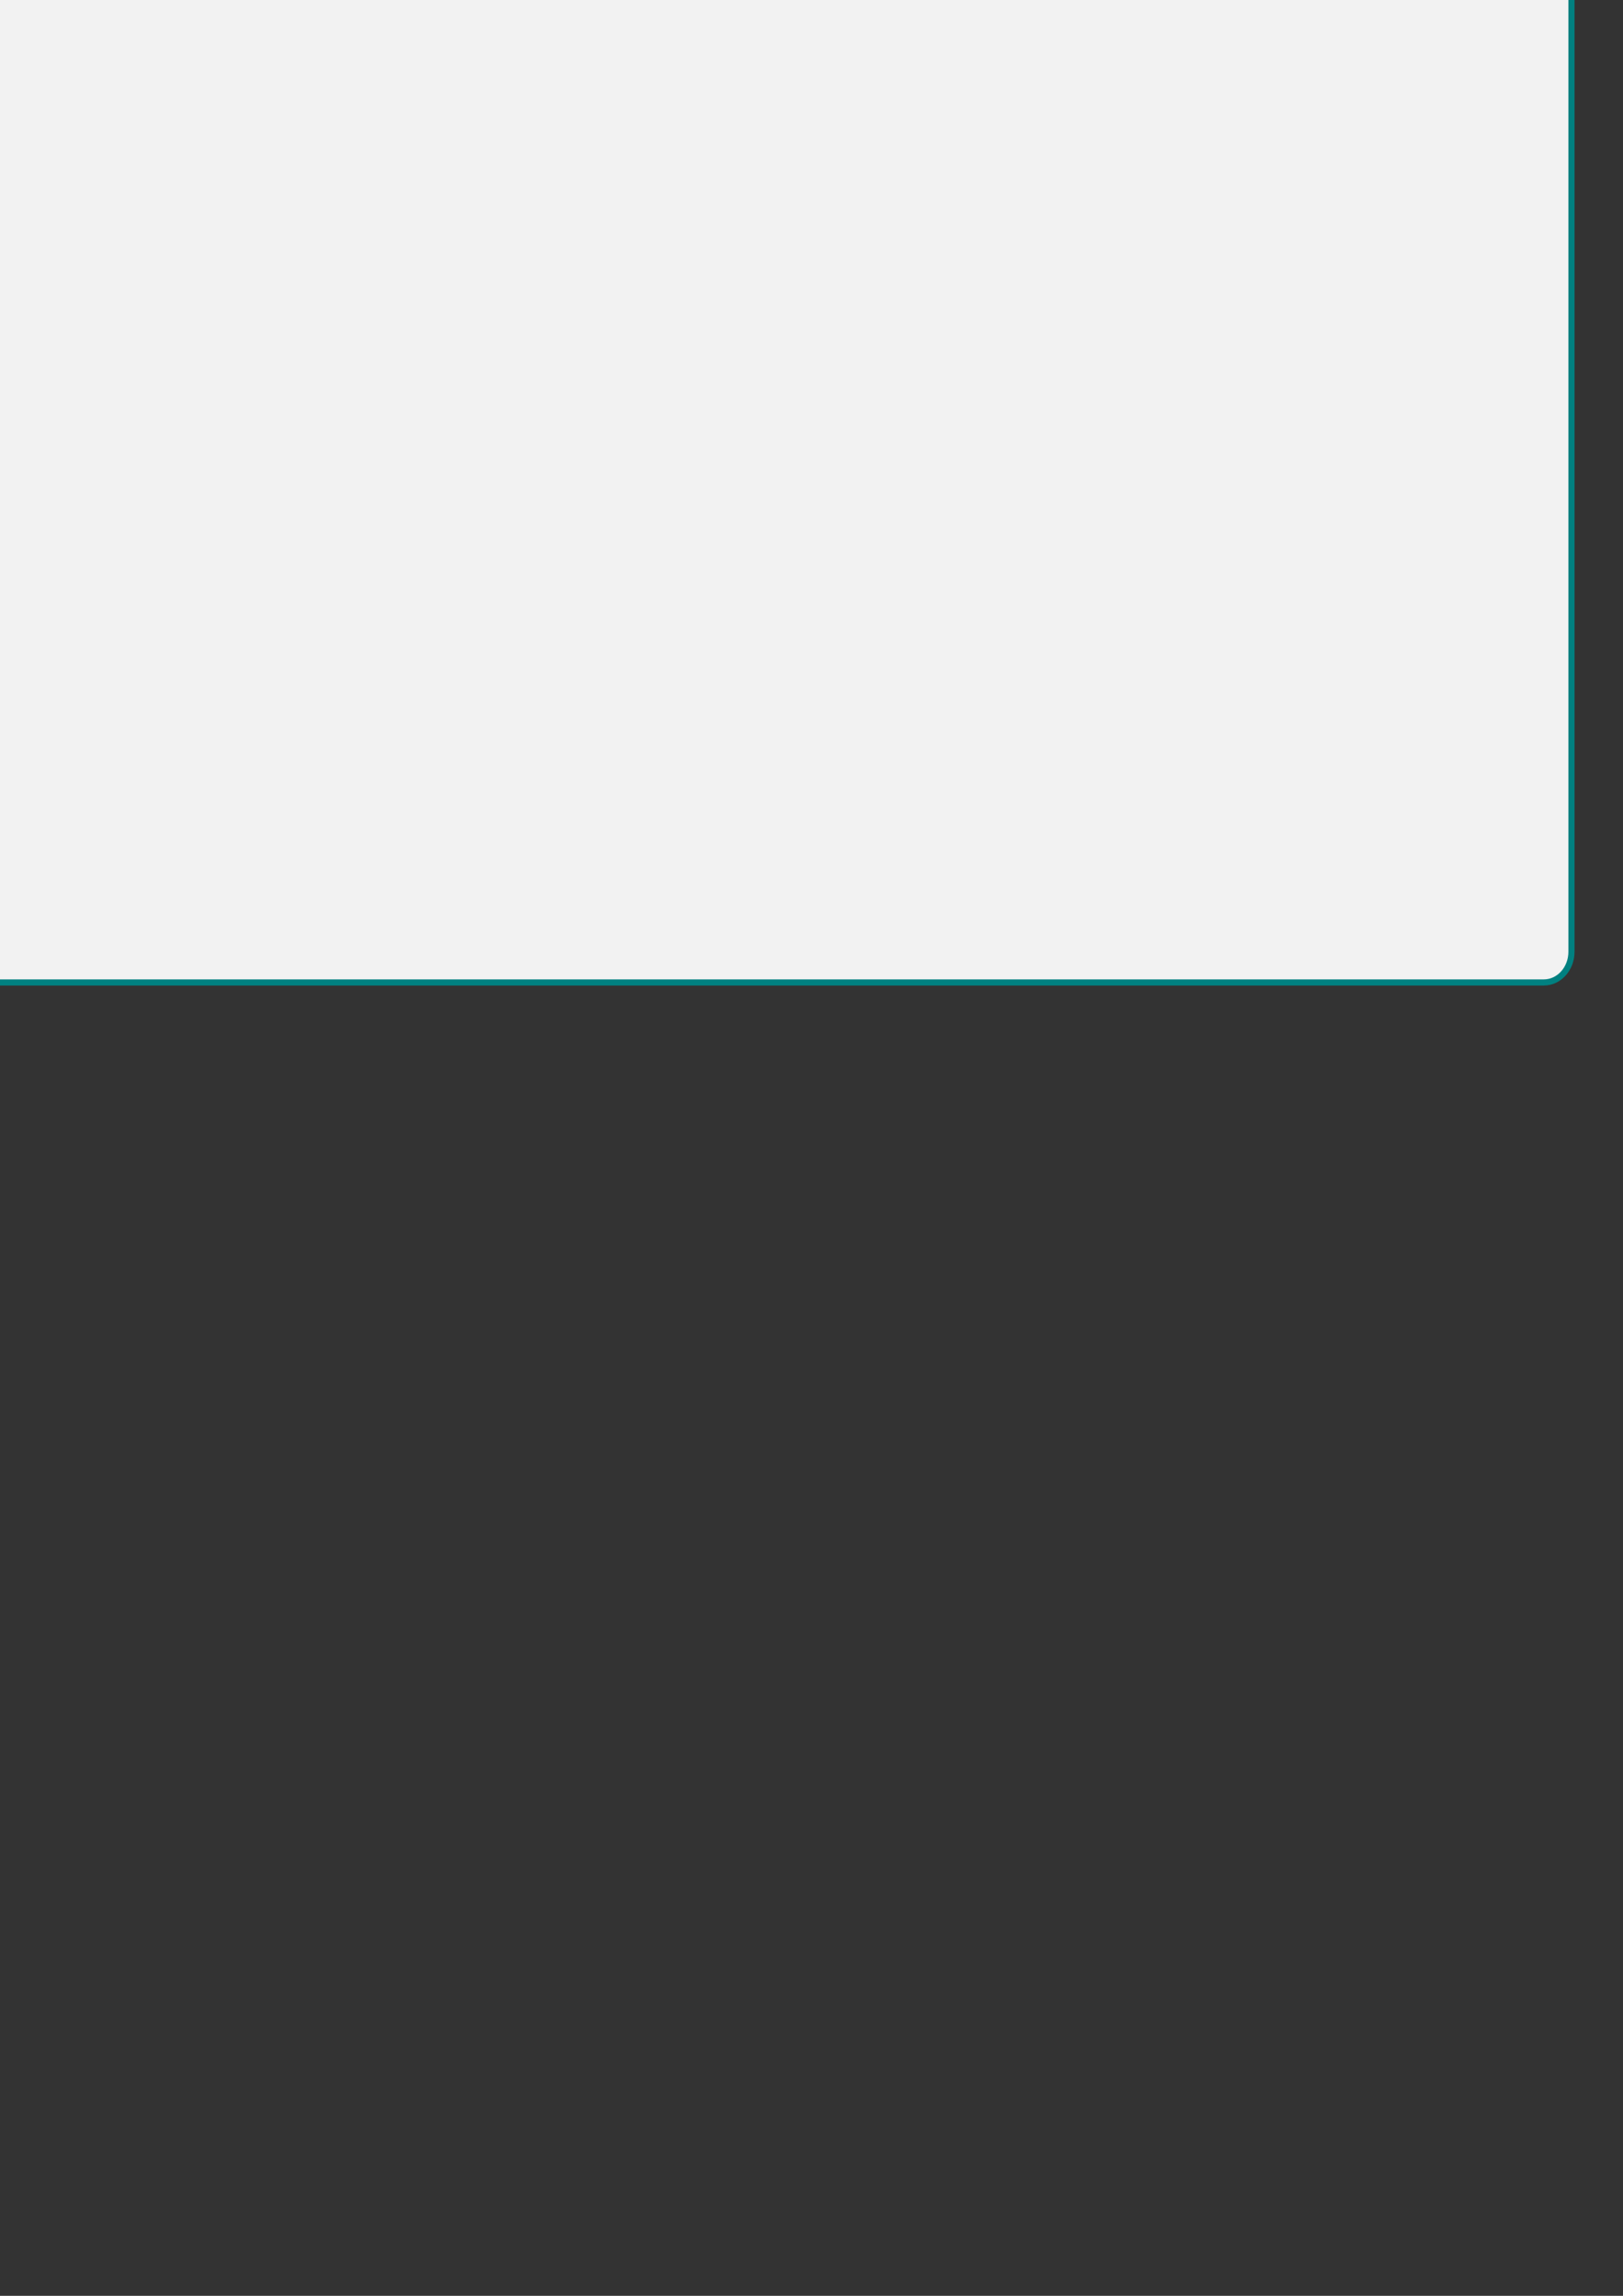<?xml version="1.0" encoding="UTF-8" standalone="no"?>
<!-- Created with Inkscape (http://www.inkscape.org/) -->
<svg
   xmlns:dc="http://purl.org/dc/elements/1.1/"
   xmlns:cc="http://web.resource.org/cc/"
   xmlns:rdf="http://www.w3.org/1999/02/22-rdf-syntax-ns#"
   xmlns:svg="http://www.w3.org/2000/svg"
   xmlns="http://www.w3.org/2000/svg"
   xmlns:sodipodi="http://sodipodi.sourceforge.net/DTD/sodipodi-0.dtd"
   xmlns:inkscape="http://www.inkscape.org/namespaces/inkscape"
   id="svg2007"
   sodipodi:version="0.32"
   inkscape:version="0.44"
   width="210mm"
   height="297mm"
   sodipodi:docbase="/var/www/rgb_html/images/petrol"
   sodipodi:docname="corner_16.svg">
  <rect width="100%" height="100%" fill="#333333" stroke="none"/>
  <defs
     id="defs2010" />
  <sodipodi:namedview
     inkscape:cy="1277.9116"
     inkscape:cx="-112.41083"
     inkscape:zoom="9.8238822"
     inkscape:window-height="624"
     inkscape:window-width="1058"
     inkscape:pageshadow="2"
     inkscape:pageopacity="0.0"
     guidetolerance="10.0"
     gridtolerance="10.0"
     objecttolerance="10.0"
     borderopacity="1.0"
     bordercolor="#666666"
     pagecolor="#ffffff"
     id="base"
     showgrid="true"
     inkscape:window-x="15"
     inkscape:window-y="97"
     inkscape:current-layer="svg2007" />
  <rect
     style="opacity:1;fill:#f2f2f2;fill-opacity:1;stroke:teal;stroke-width:3;stroke-linecap:round;stroke-linejoin:round;stroke-miterlimit:4;stroke-dasharray:none;stroke-opacity:1;display:inline"
     id="rect11151"
     width="907.196"
     height="716.5"
     x="-138.696"
     y="-236.138"
     rx="13.5"
     ry="15"
     inkscape:export-xdpi="89.980003"
     inkscape:export-ydpi="89.980003" />
</svg>
